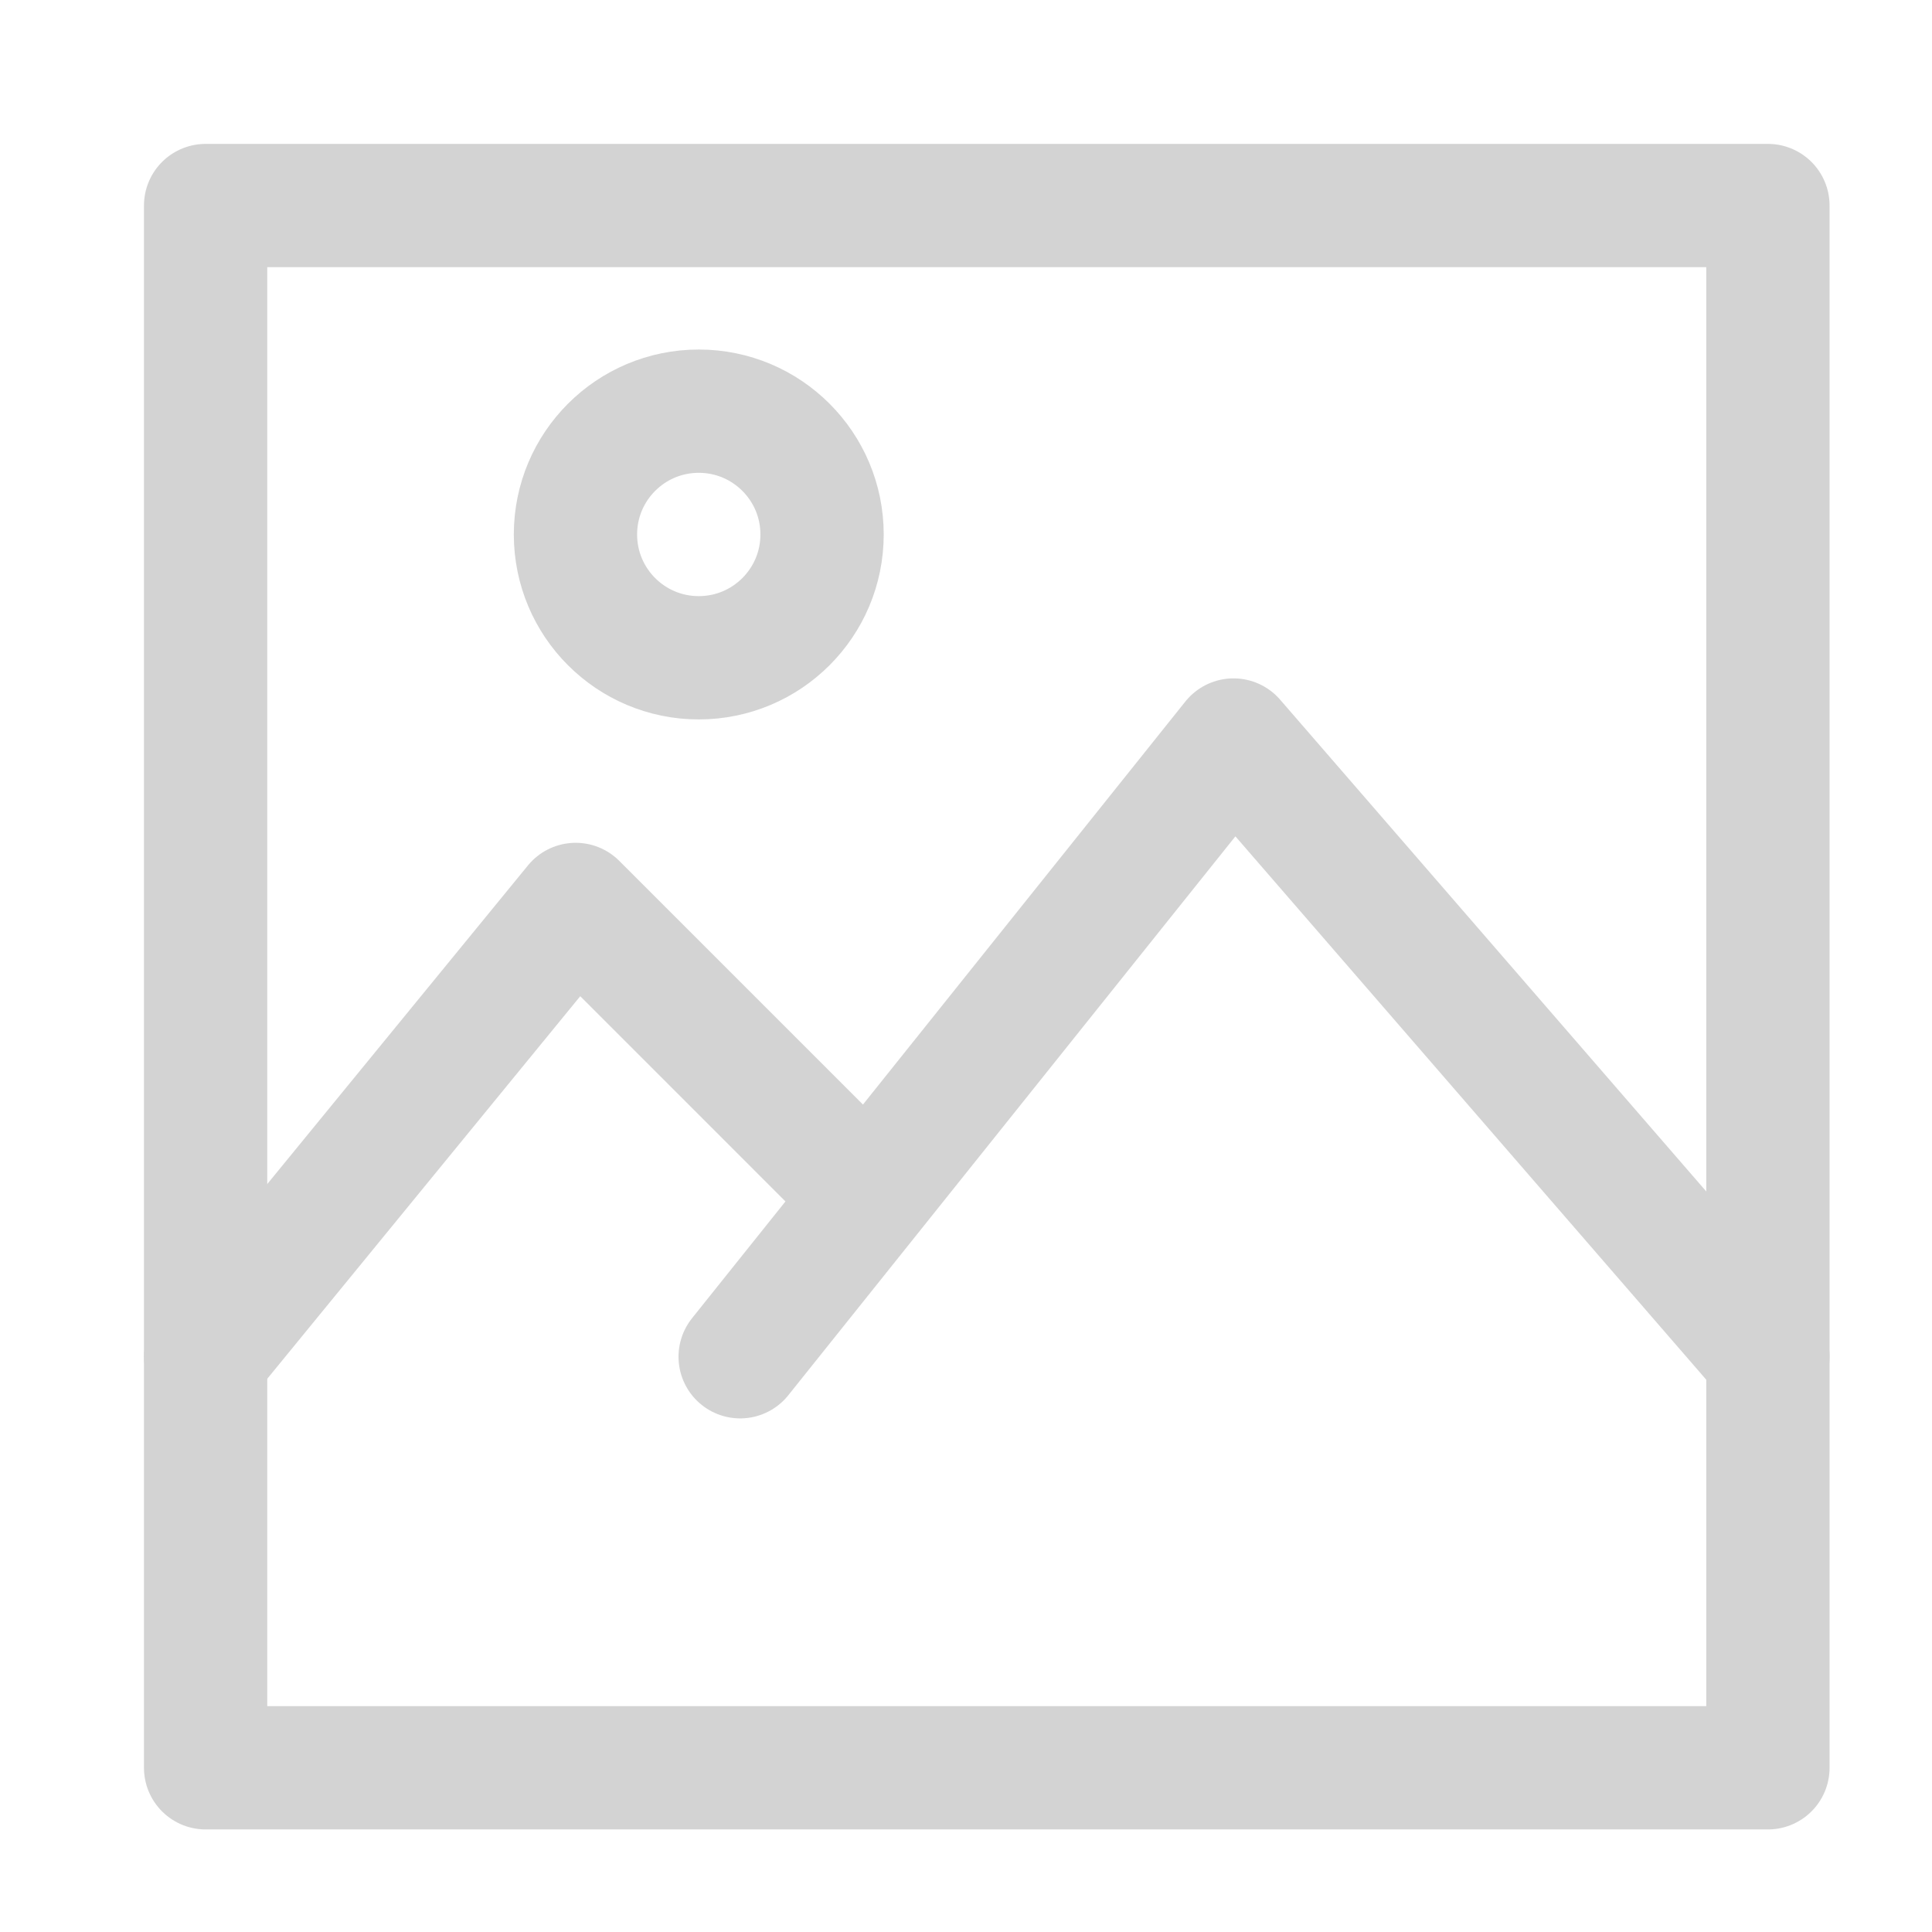 <svg width="28" height="28" viewBox="0 0 28 28" fill="none" xmlns="http://www.w3.org/2000/svg">
<g opacity="0.4">
<path fill-rule="evenodd" clip-rule="evenodd" d="M2.98 25.62H25.622V2.979H2.98V25.62Z" stroke="#929292" stroke-width="1.787" stroke-linecap="round" stroke-linejoin="round"/>
<path d="M12.514 17.279L8.343 13.108L2.98 19.663" stroke="#929292" stroke-width="1.787" stroke-linecap="round" stroke-linejoin="round"/>
<path d="M25.622 19.663L17.877 10.725L10.727 19.663" stroke="#929292" stroke-width="1.787" stroke-linecap="round" stroke-linejoin="round"/>
<circle cx="10.127" cy="7.746" r="1.787" stroke="#929292" stroke-width="1.787"/>
</g>
</svg>
